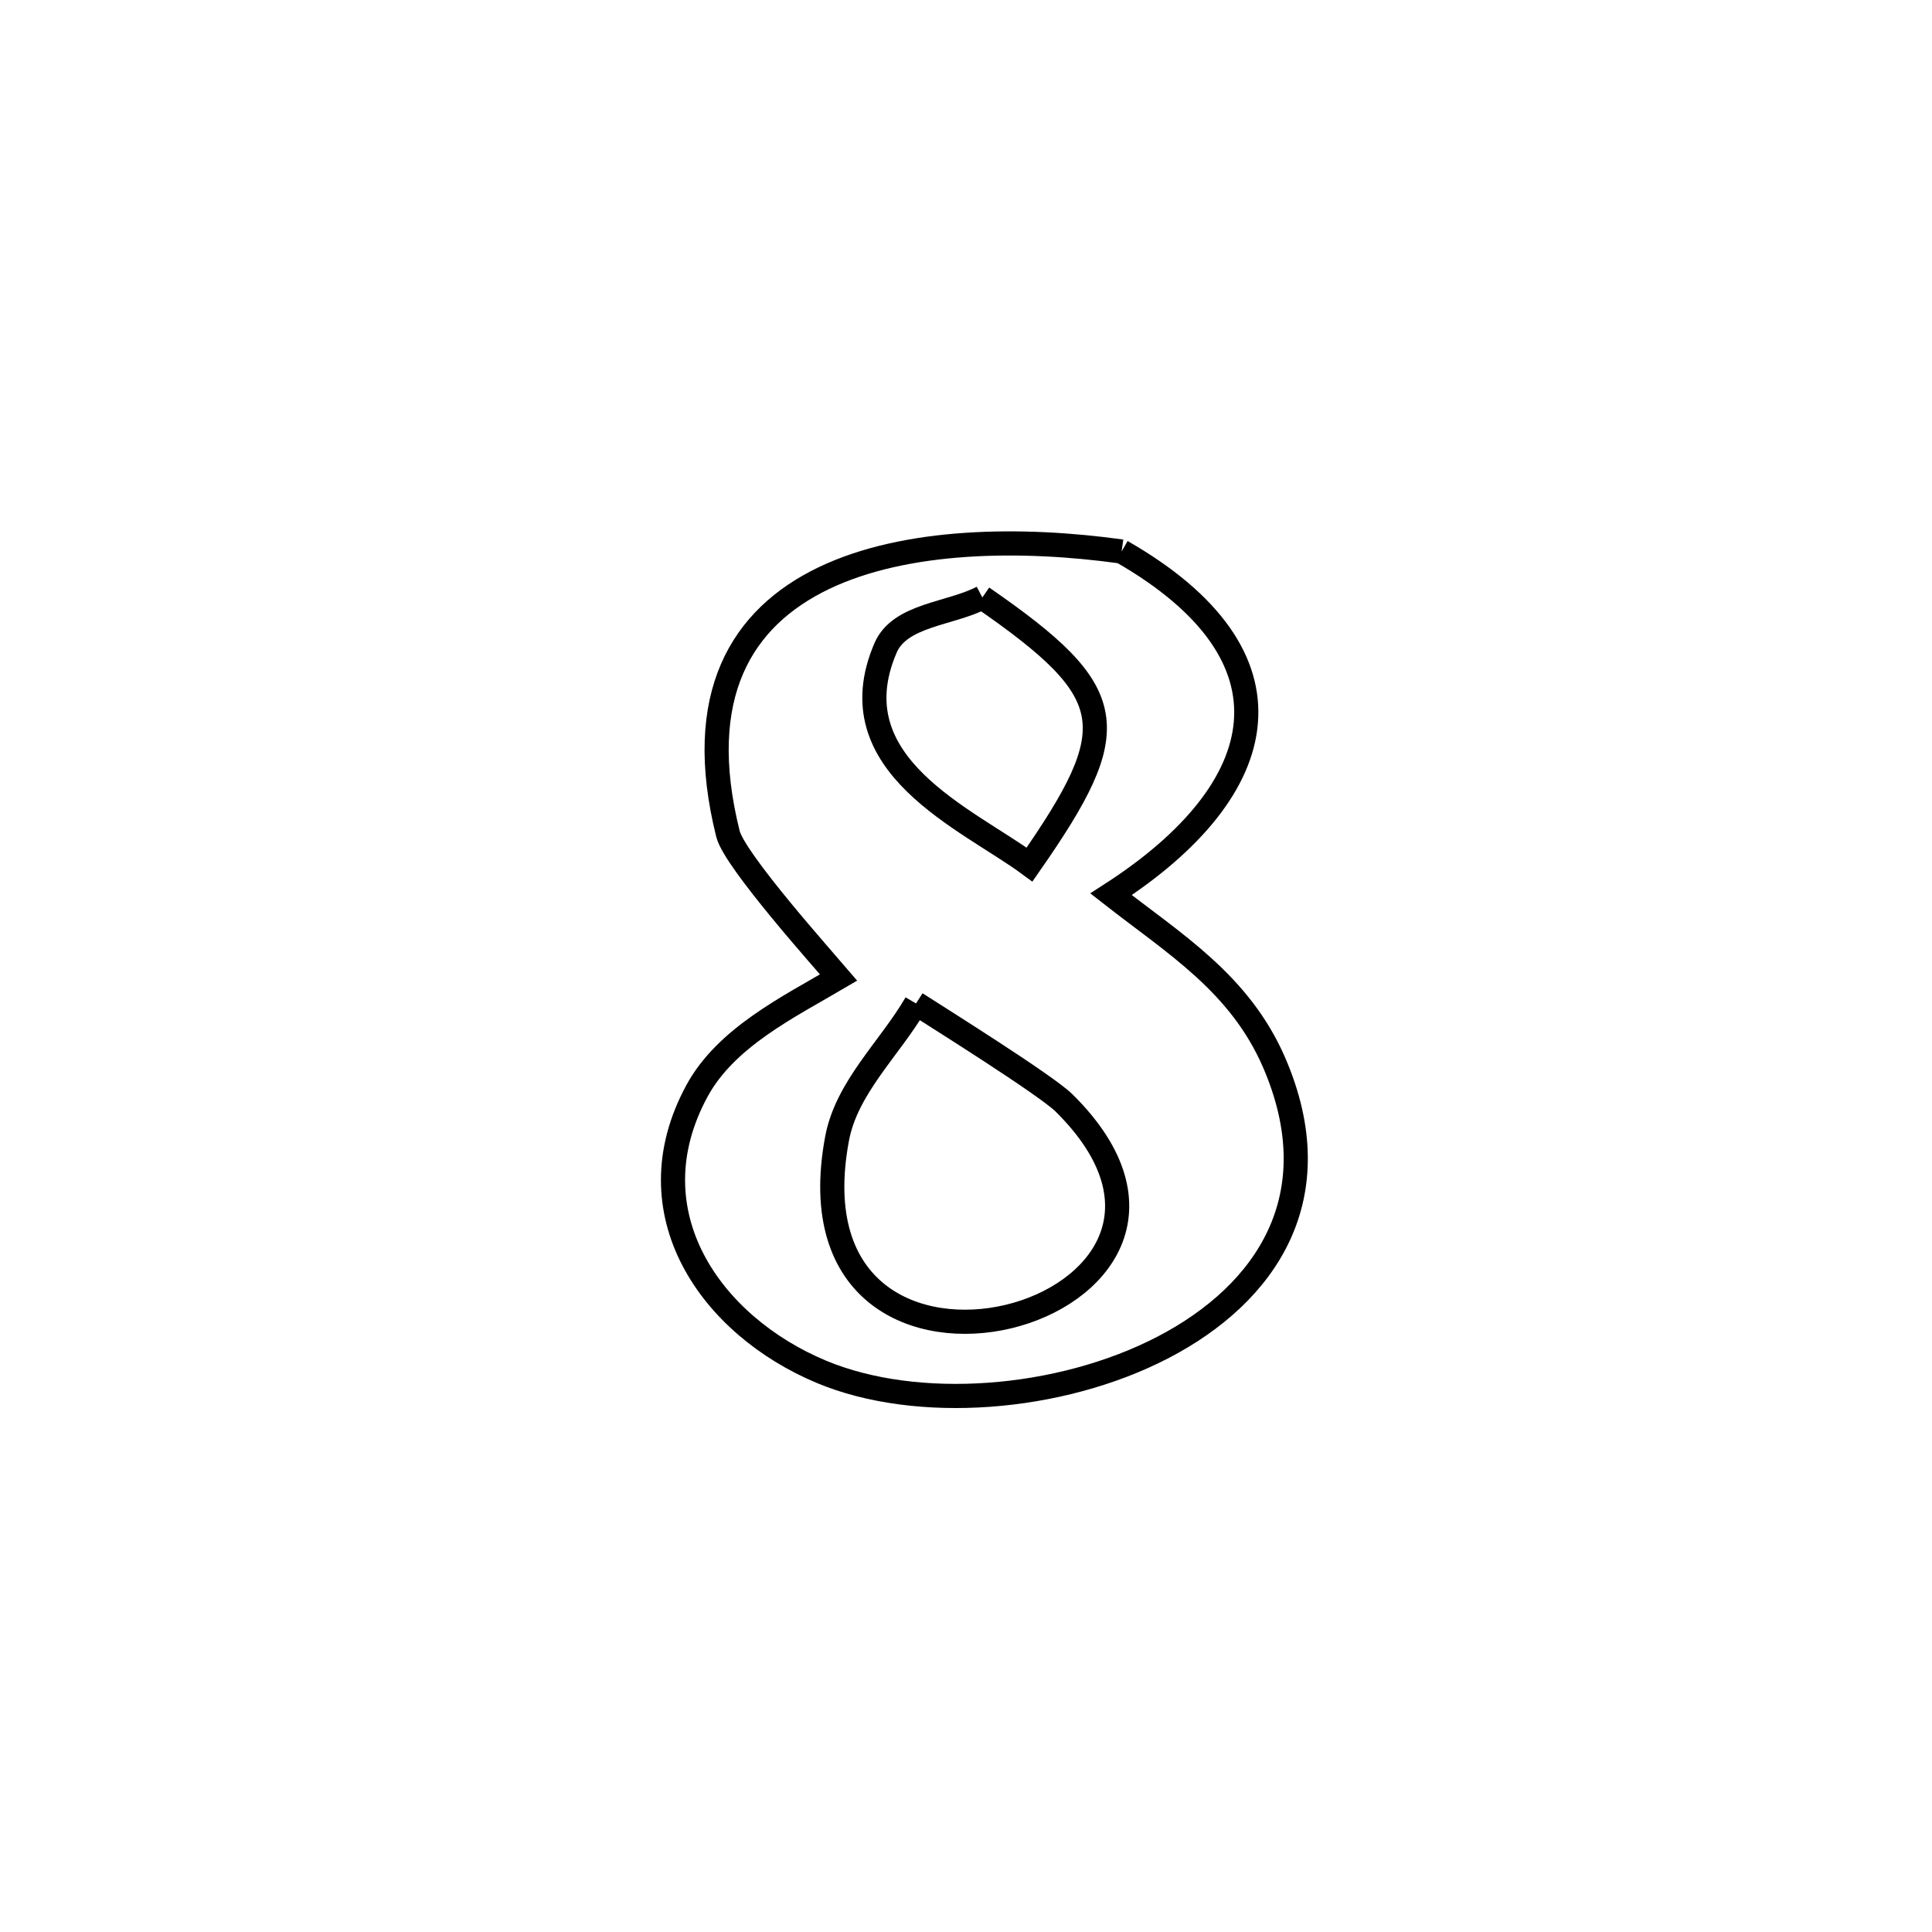<svg xmlns="http://www.w3.org/2000/svg" viewBox="0.0 0.0 24.0 24.0" height="200px" width="200px"><path fill="none" stroke="black" stroke-width=".3" stroke-opacity="1.0"  filling="0" d="M13.933 6.851 L13.933 6.851 C16.191 8.144 15.835 9.798 13.802 11.109 L13.802 11.109 C14.593 11.728 15.4 12.214 15.827 13.198 C16.547 14.862 15.734 16.07 14.445 16.739 C13.156 17.407 11.39 17.536 10.206 17.042 C8.826 16.466 7.842 15.063 8.655 13.557 C9.015 12.888 9.799 12.507 10.418 12.143 L10.418 12.143 C10.249 11.944 9.126 10.691 9.043 10.359 C8.182 6.91 11.448 6.506 13.933 6.851 L13.933 6.851"></path>
<path fill="none" stroke="black" stroke-width=".3" stroke-opacity="1.0"  filling="0" d="M12.203 7.422 L12.203 7.422 C13.926 8.613 13.976 9.036 12.789 10.74 L12.789 10.74 C12.024 10.175 10.376 9.505 11 8.05 C11.178 7.634 11.802 7.631 12.203 7.422 L12.203 7.422"></path>
<path fill="none" stroke="black" stroke-width=".3" stroke-opacity="1.0"  filling="0" d="M11.379 12.465 L11.379 12.465 C11.643 12.635 12.995 13.48 13.219 13.702 C15.856 16.312 9.676 18.019 10.398 14.146 C10.516 13.508 11.052 13.026 11.379 12.465 L11.379 12.465"></path></svg>